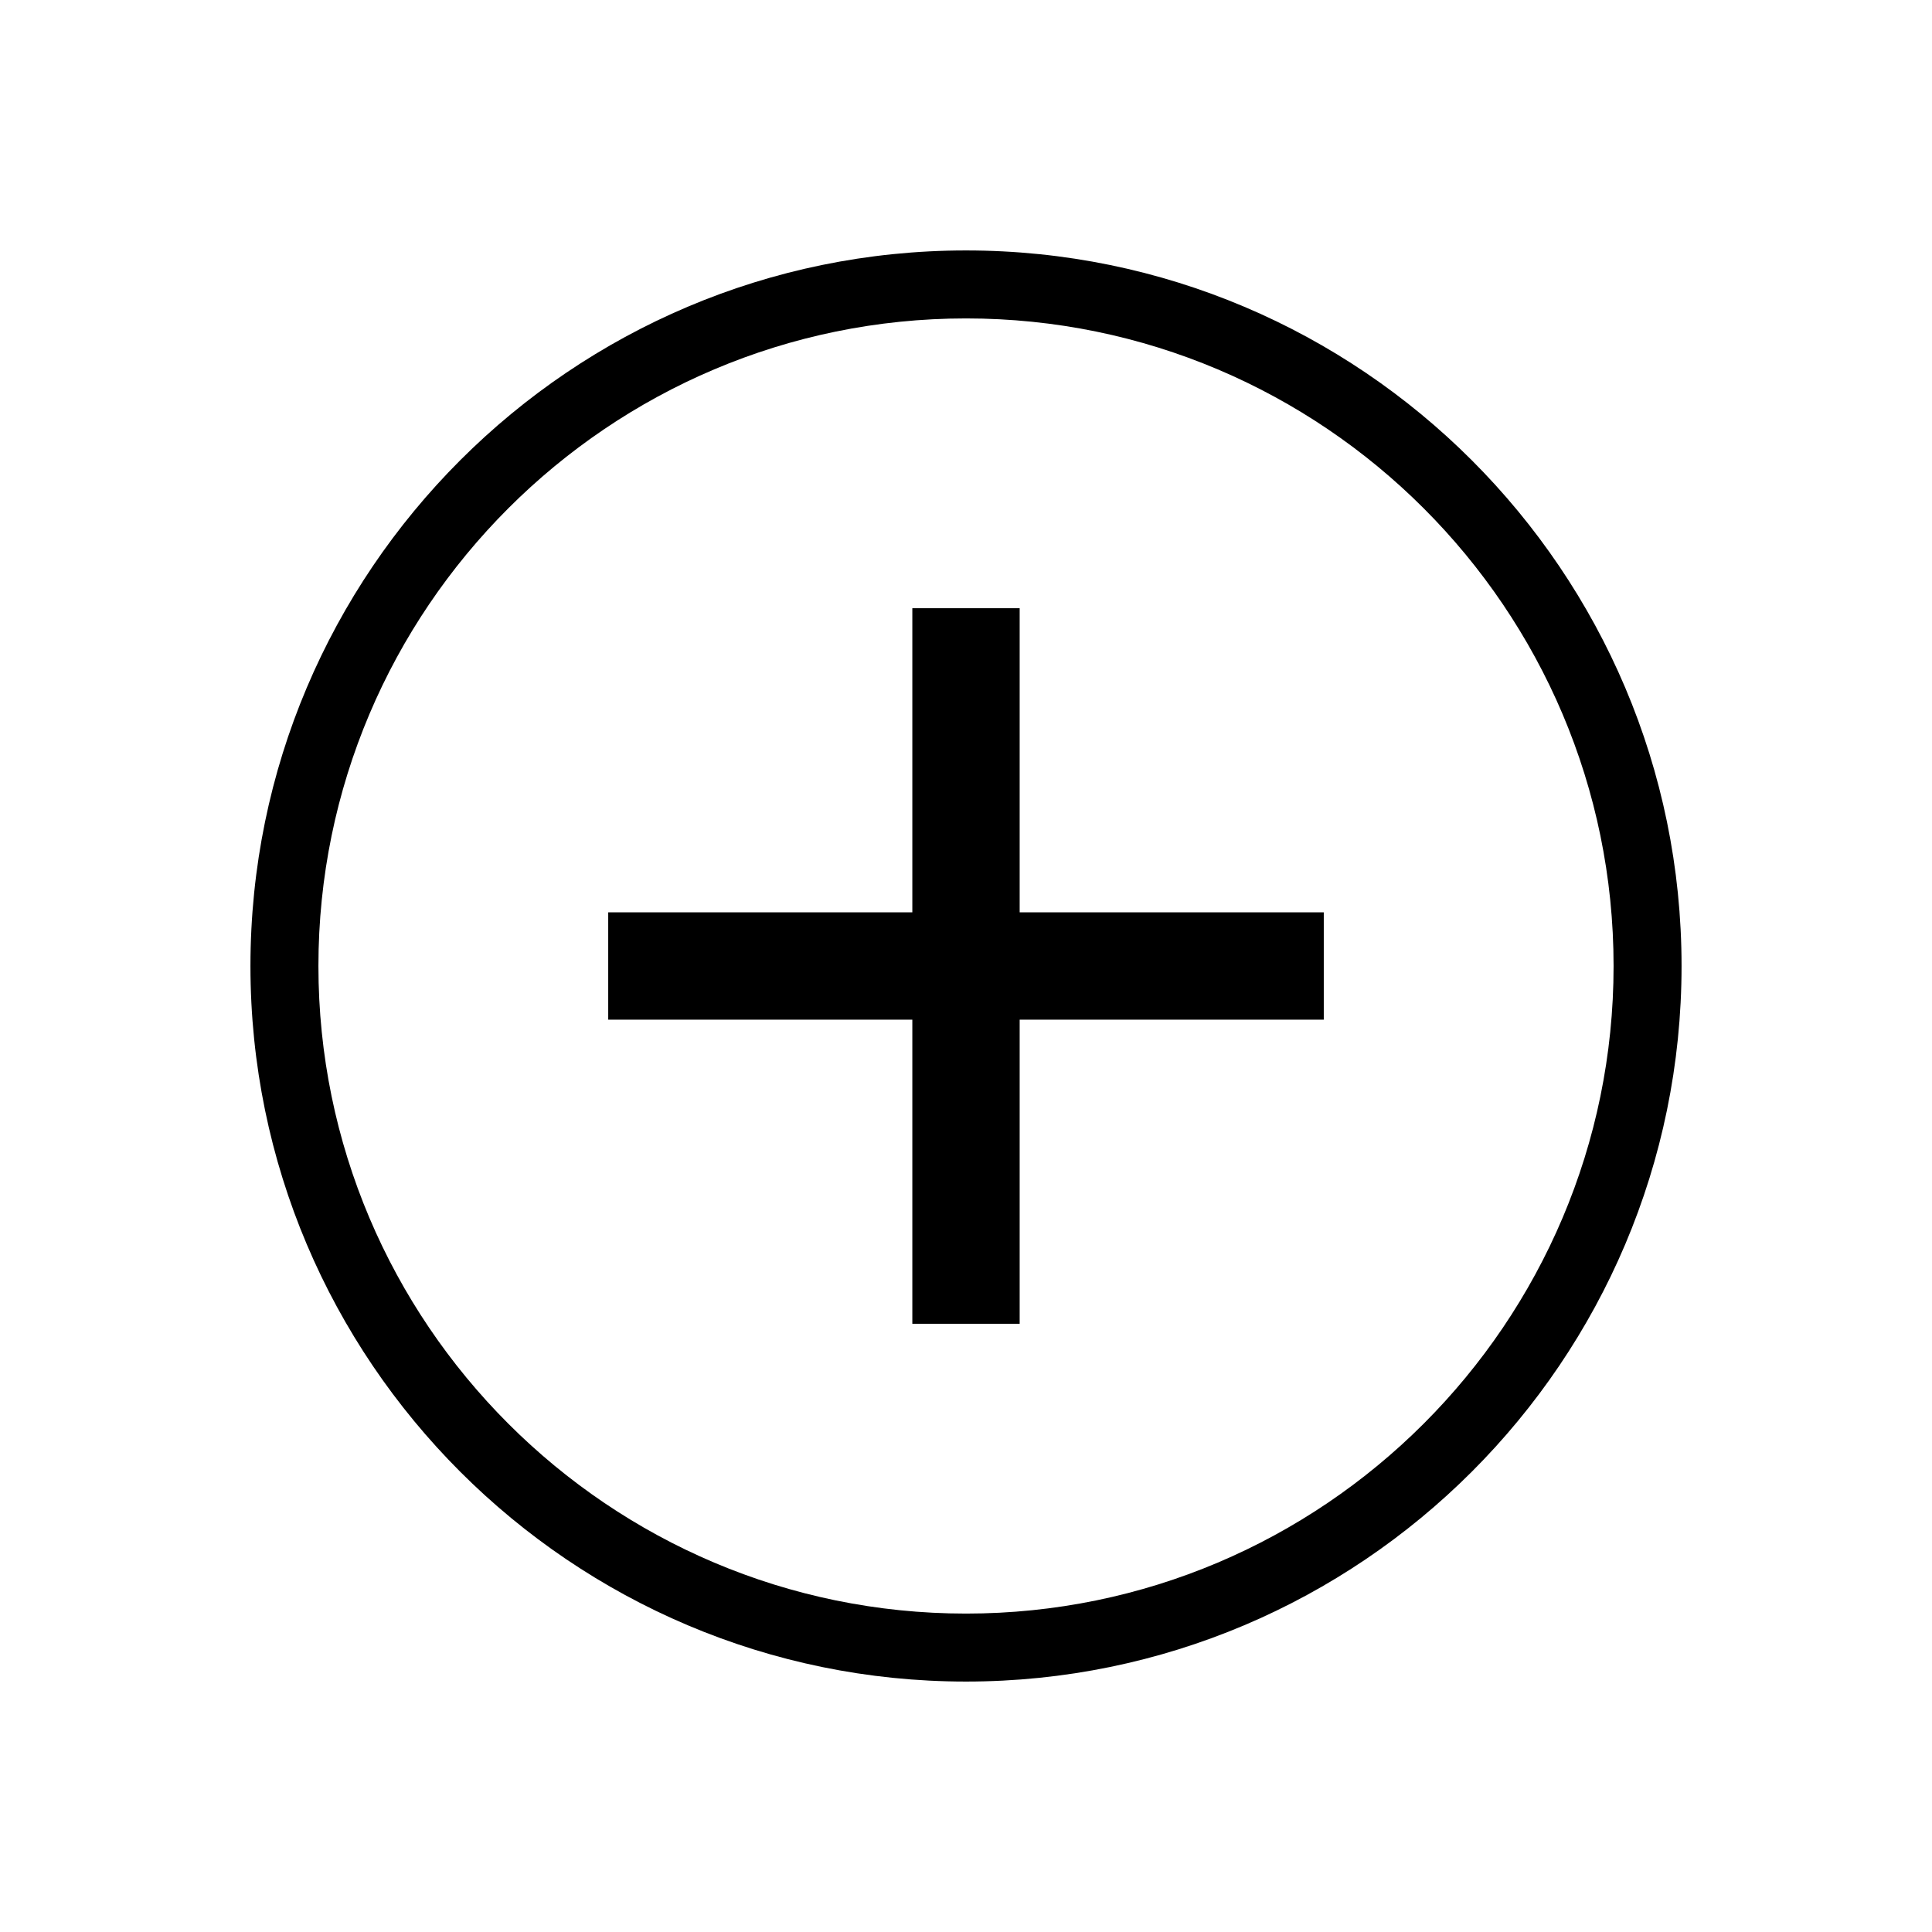 <?xml version="1.0" standalone="no"?><!DOCTYPE svg PUBLIC "-//W3C//DTD SVG 1.1//EN" "http://www.w3.org/Graphics/SVG/1.1/DTD/svg11.dtd"><svg t="1578407004900" class="icon" viewBox="0 0 1024 1024" version="1.1" xmlns="http://www.w3.org/2000/svg" p-id="9572" xmlns:xlink="http://www.w3.org/1999/xlink" width="200" height="200"><defs><style type="text/css"></style></defs><path d="M512 891.259C302.839 891.259 132.741 721.161 132.741 512S302.839 132.741 512 132.741s379.259 170.098 379.259 379.259-170.098 379.259-379.259 379.259z m0-722.489C322.75 168.77 168.77 322.75 168.77 512S322.75 855.23 512 855.23 855.23 701.25 855.23 512 701.25 168.77 512 168.77z" p-id="9573"></path><path d="M483.556 322.37h56.889v379.259h-56.889z" p-id="9574"></path><path d="M322.37 483.556h379.259v56.889H322.37z" p-id="9575"></path></svg>